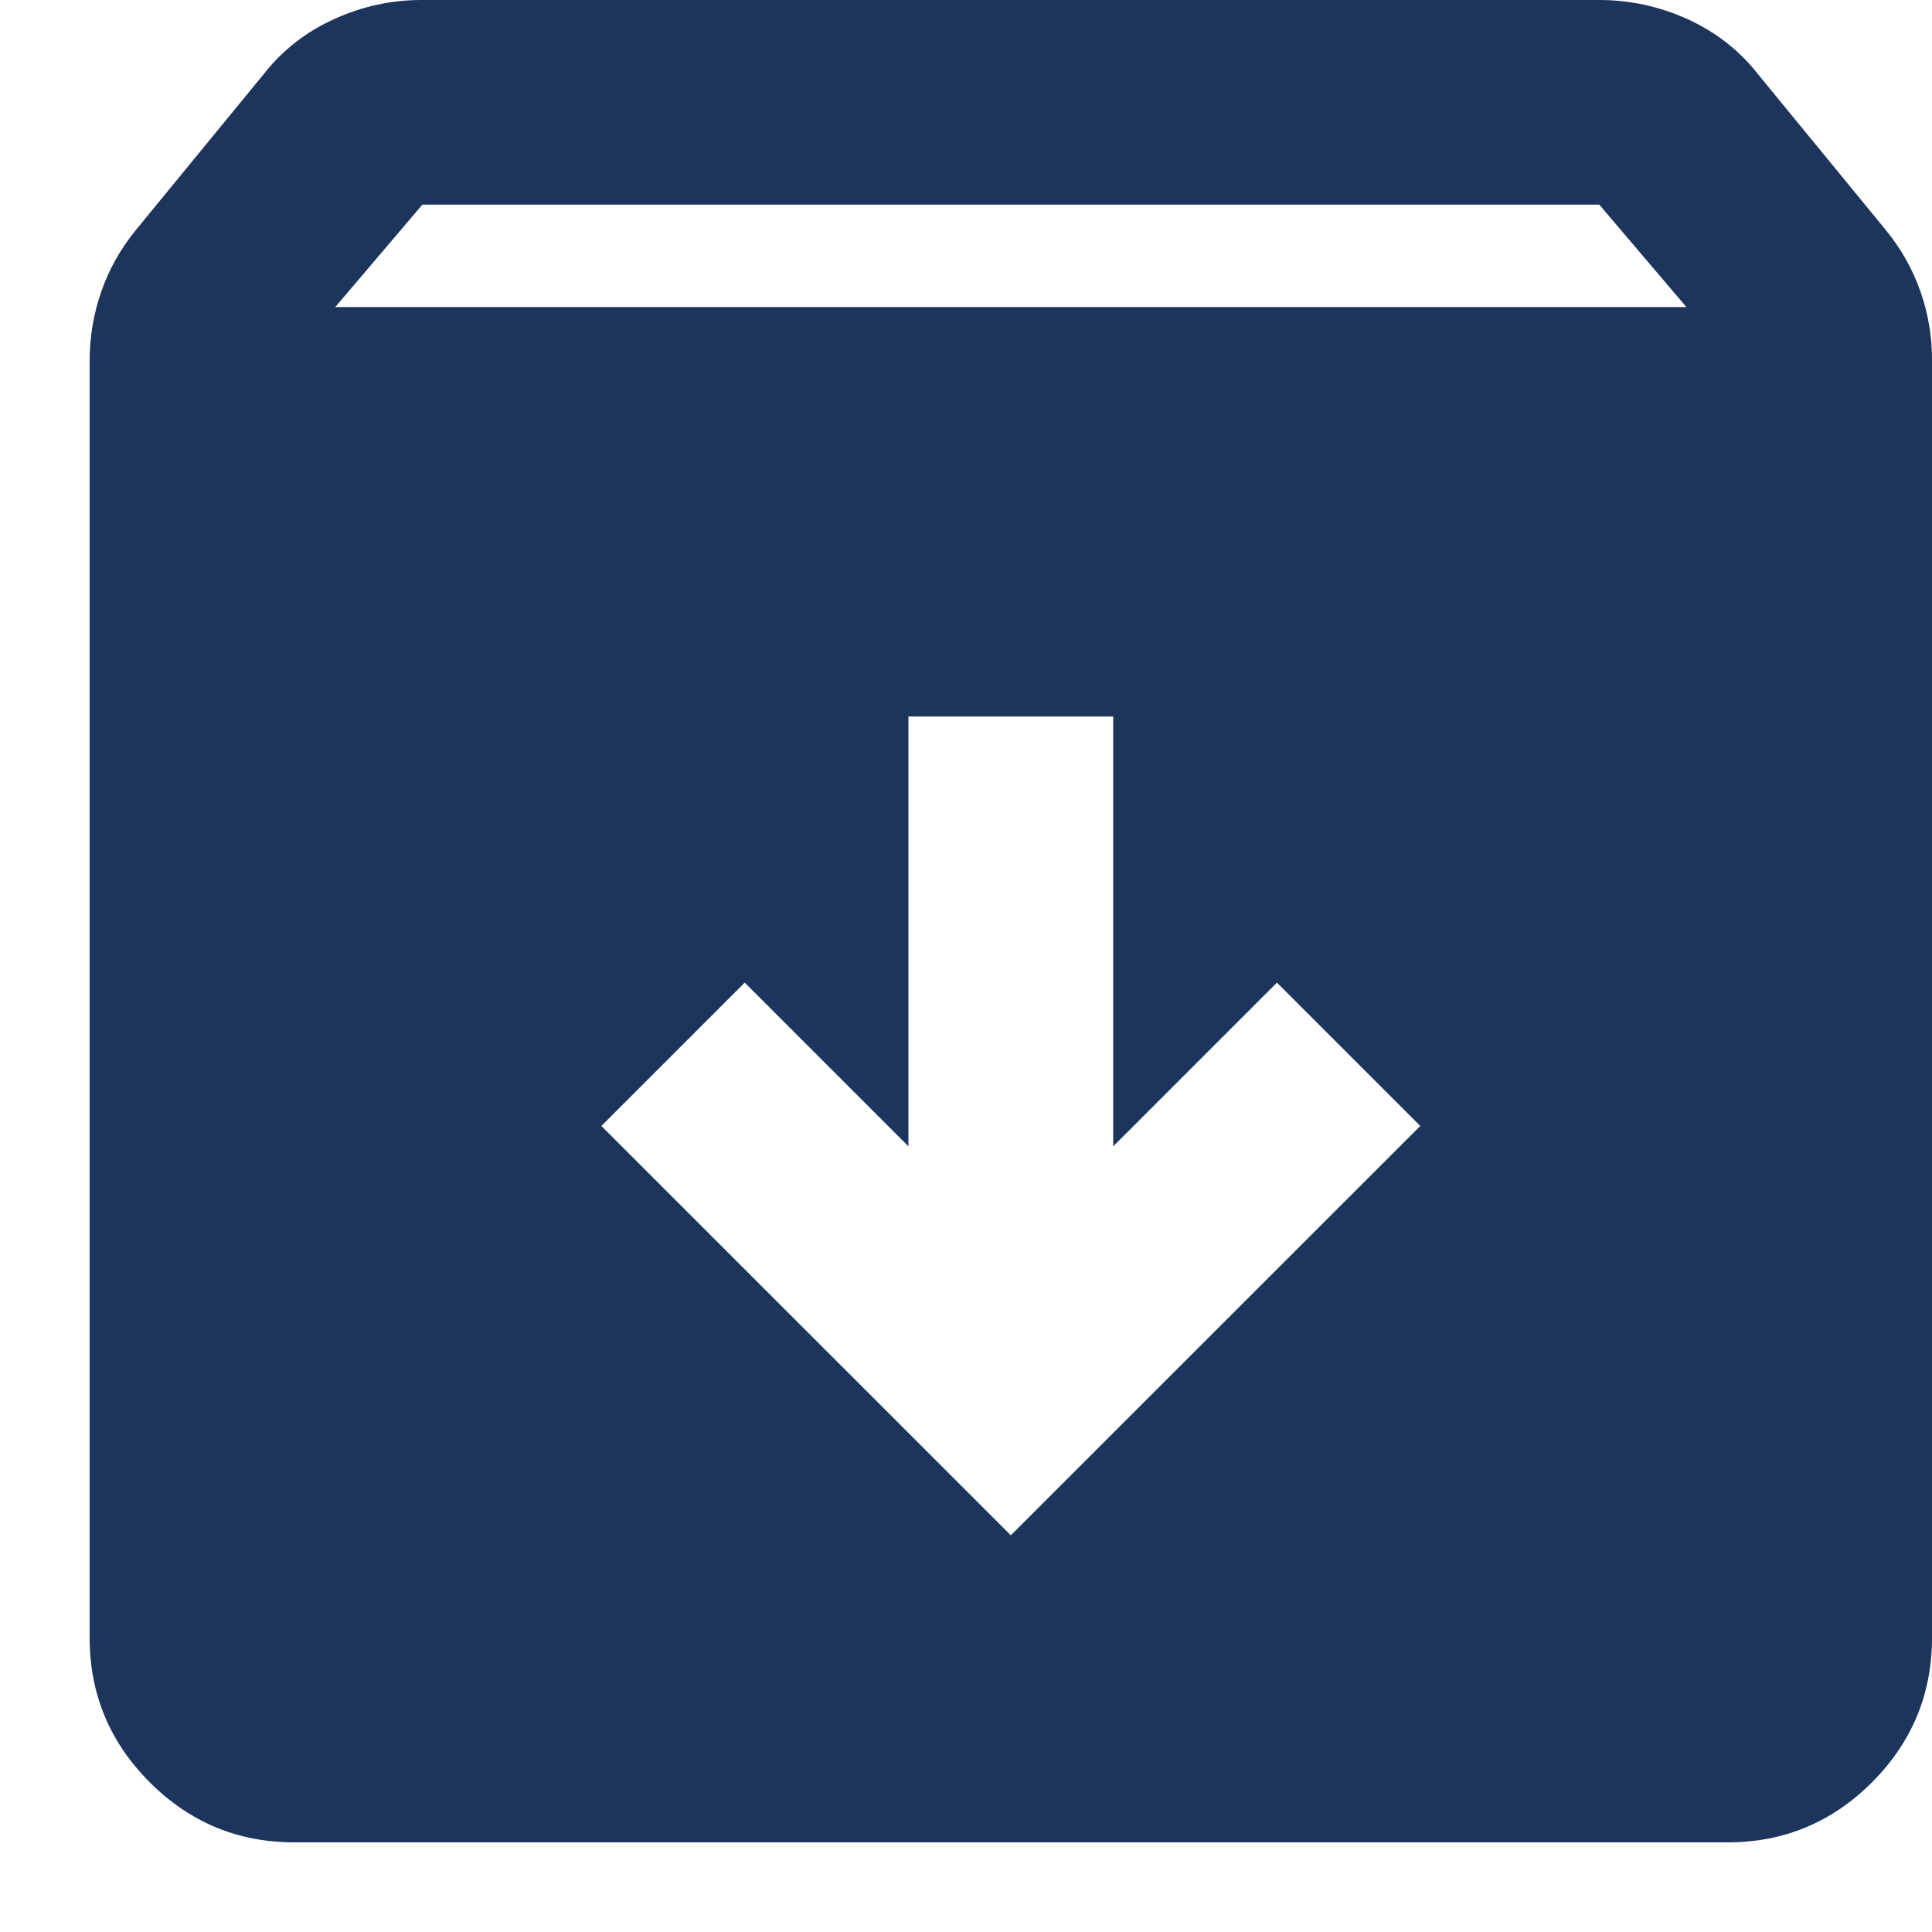 <svg width="15" height="15" viewBox="0 0 15 15" fill="none" xmlns="http://www.w3.org/2000/svg">
<path d="M7.848 11.92L11.027 8.742L9.914 7.629L8.643 8.9V5.563H7.053V8.9L5.782 7.629L4.669 8.742L7.848 11.92ZM2.285 14.304C1.848 14.304 1.474 14.149 1.163 13.838C0.852 13.527 0.696 13.153 0.696 12.715V2.801C0.696 2.616 0.726 2.437 0.786 2.265C0.845 2.093 0.935 1.934 1.053 1.788L2.047 0.576C2.192 0.391 2.374 0.248 2.593 0.149C2.811 0.049 3.04 -0.001 3.279 4.20468e-06H12.417C12.656 4.20468e-06 12.884 0.05 13.103 0.149C13.322 0.249 13.504 0.391 13.649 0.576L14.643 1.788C14.762 1.934 14.851 2.093 14.911 2.265C14.971 2.437 15.001 2.616 15 2.801V12.715C15 13.152 14.845 13.526 14.534 13.838C14.223 14.149 13.848 14.305 13.411 14.304H2.285ZM2.603 2.384H13.093L12.417 1.589H3.279L2.603 2.384Z" fill="#1D345C"/>
</svg>
